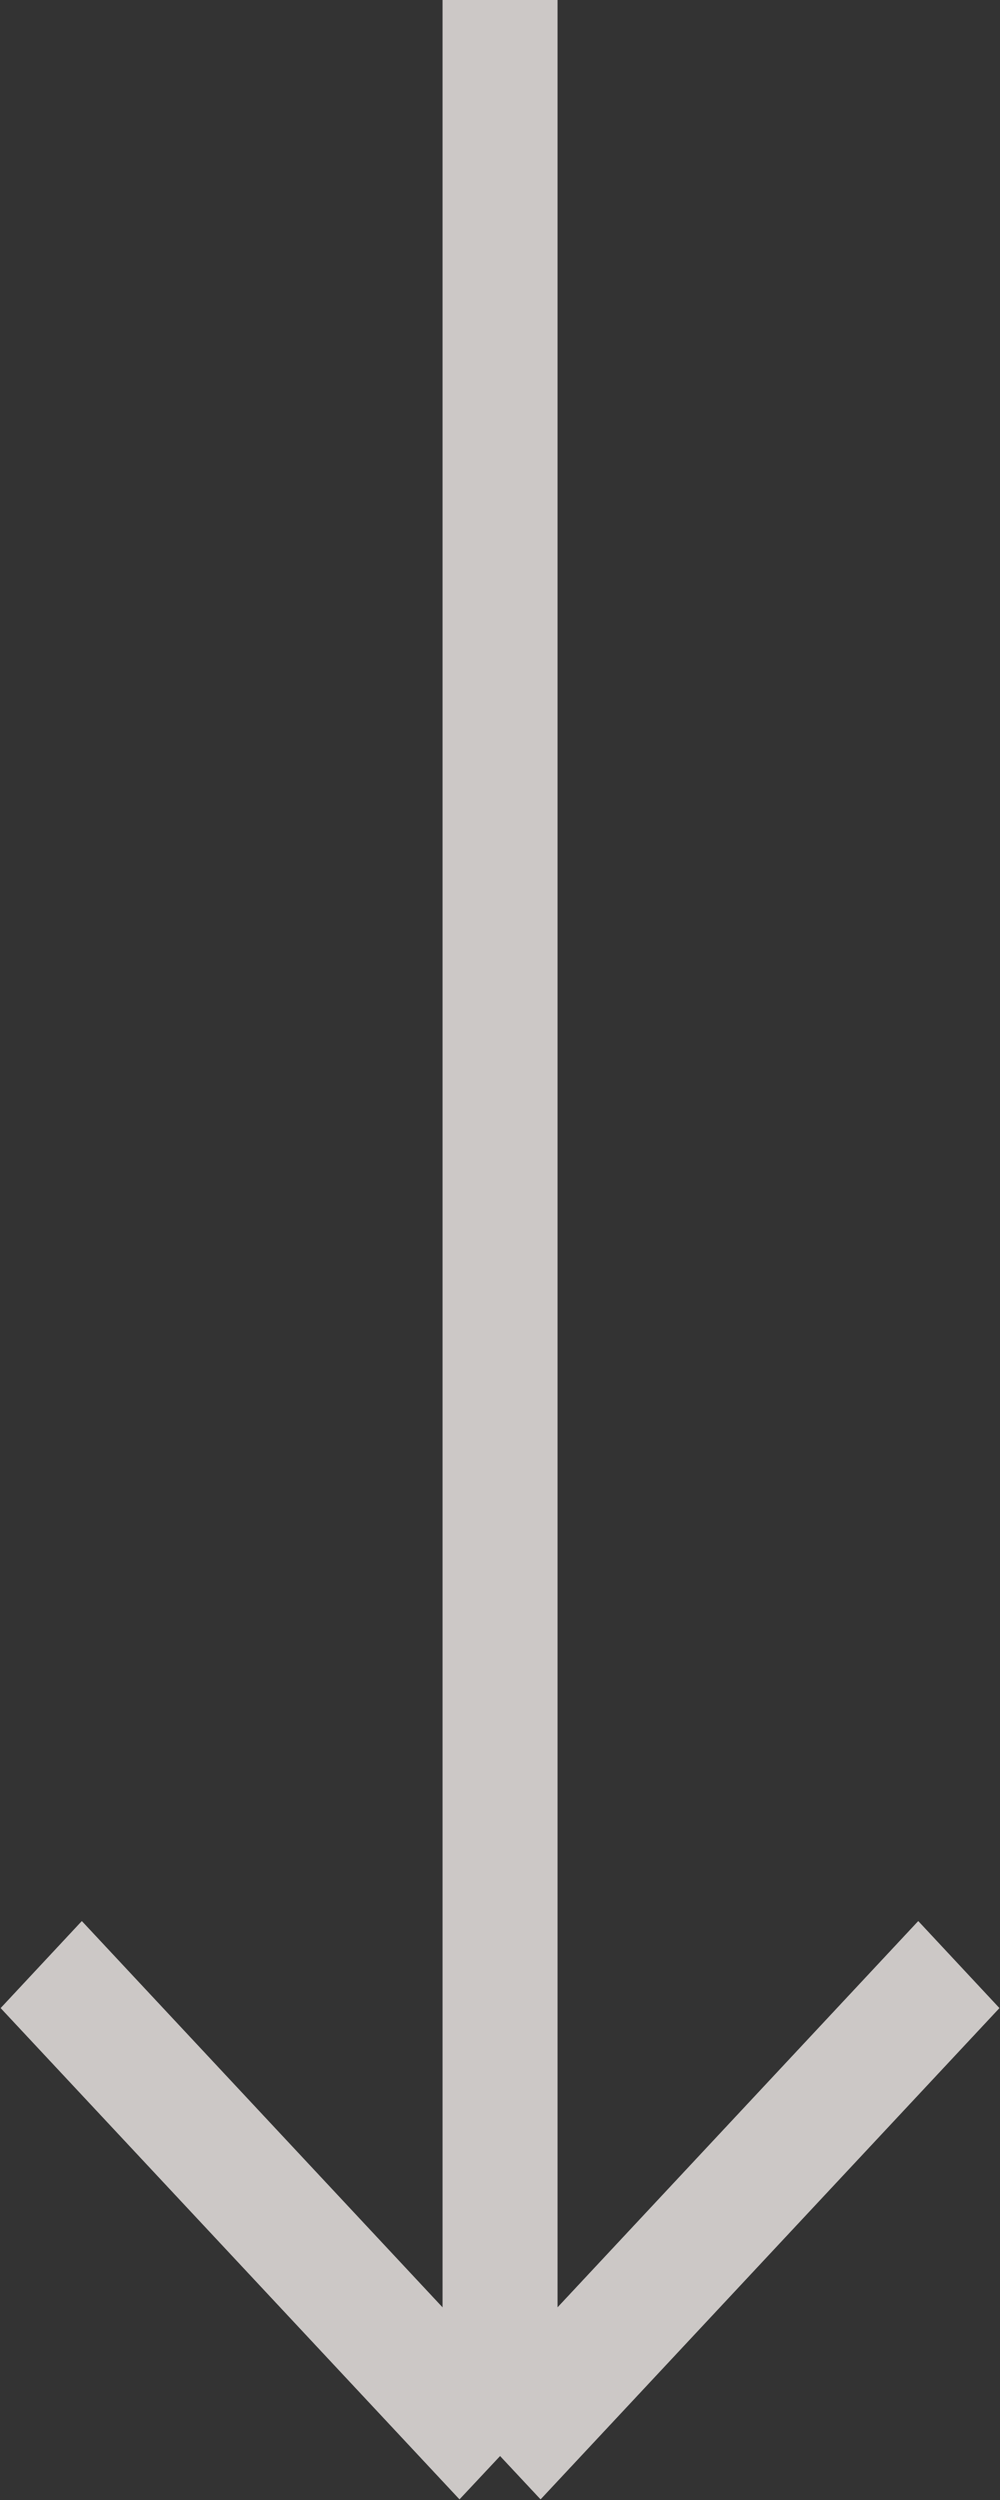 <svg xmlns="http://www.w3.org/2000/svg" xmlns:xlink="http://www.w3.org/1999/xlink" width="12" height="30" viewBox="0 0 12 30"><rect x="0" y="0" width="12" height="30" fill="#333333" stroke="none"/><defs><path id="con4a" d="M158.312 9005h1.377v27.691l4.33-4.637.973 1.043-5.505 5.894-.486-.52-.487.52-5.505-5.894.973-1.043 4.33 4.637z"/></defs><g><g transform="translate(-153 -9005)"><use fill="#f2f1f0" xlink:href="#con4a"/><use fill="#ccc8c6" xlink:href="#con4a"/></g></g></svg>